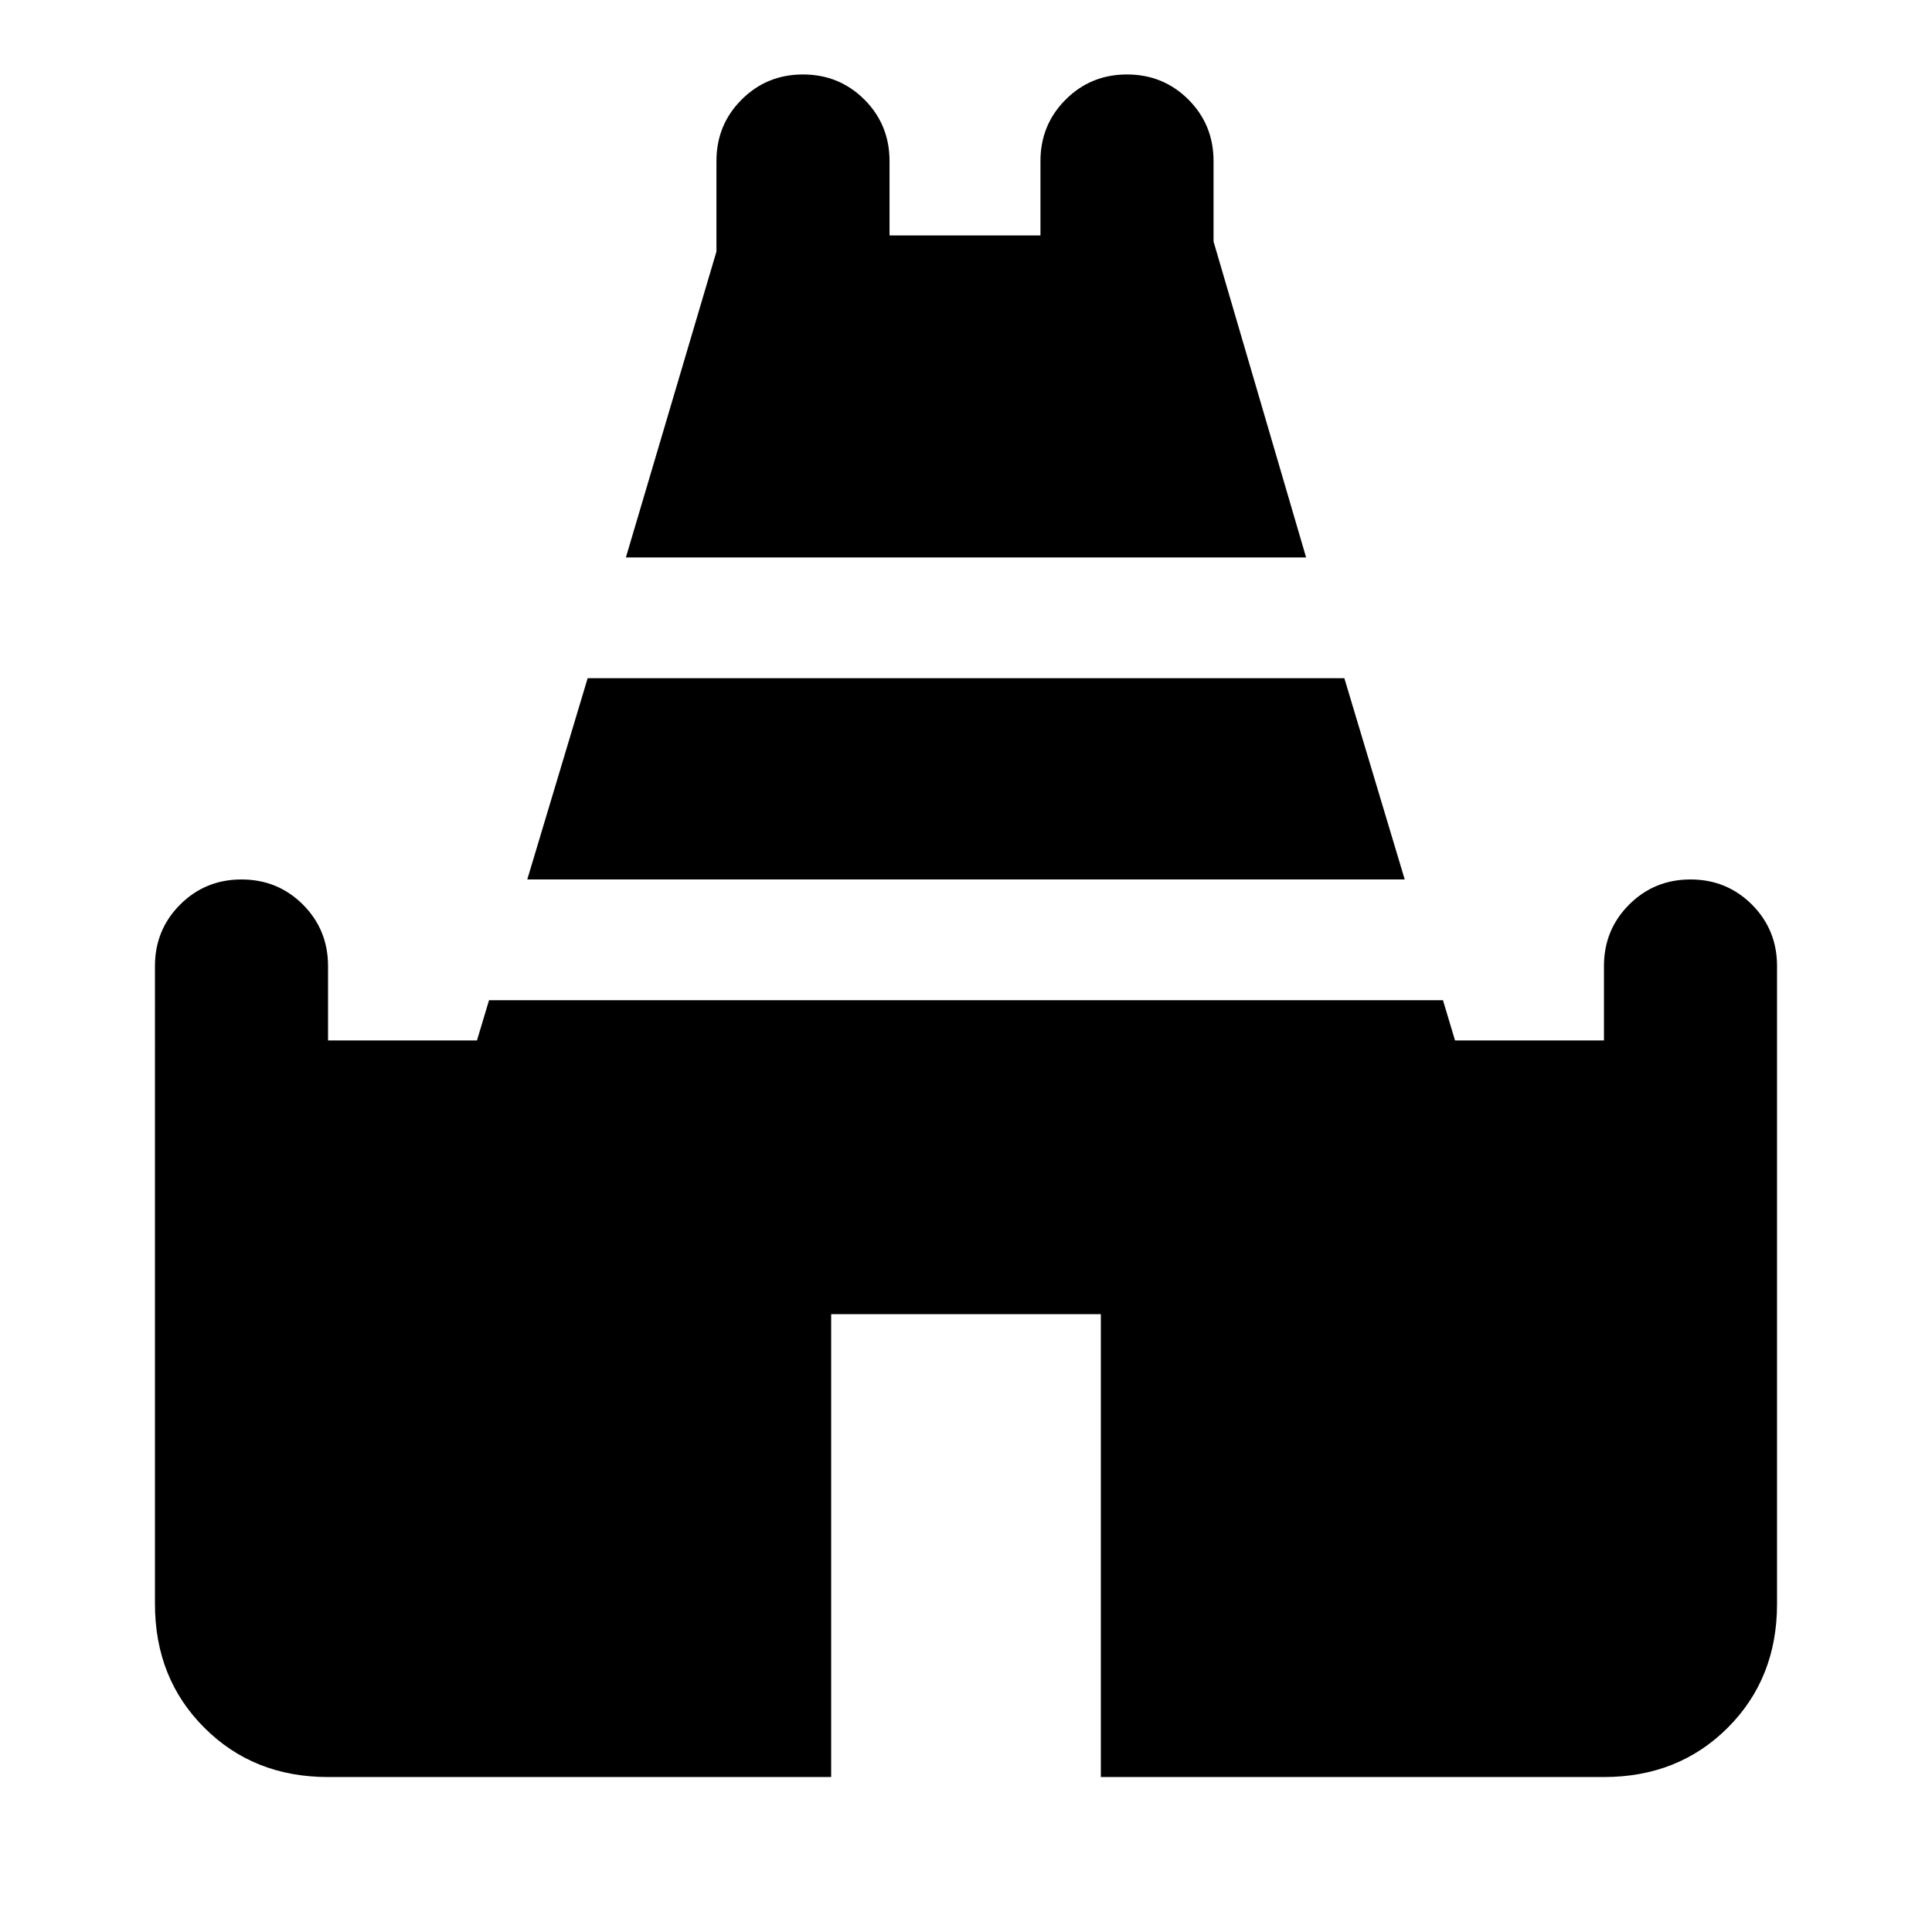 <svg xmlns="http://www.w3.org/2000/svg" height="24" width="24"><path d="m7.775 6.925 1.125-3.8V2q0-.45.313-.763.312-.312.762-.312t.763.312q.312.313.312.763v.925h1.875V2q0-.45.313-.763.312-.312.762-.312t.763.312q.312.313.312.763v1l1.15 3.925Zm-3.7 15.15q-.925 0-1.537-.613-.613-.612-.613-1.537V12q0-.45.313-.763.312-.312.762-.312t.763.312q.312.313.312.763v.925h1.85l.15-.5h11.85l.15.5h1.85V12q0-.45.313-.763.312-.312.762-.312t.763.312q.312.313.312.763v7.925q0 .925-.612 1.537-.613.613-1.538.613h-6.25v-5.75h-3.35v5.75Zm2.475-11.15.75-2.5h9.4l.75 2.5Z"/></svg>